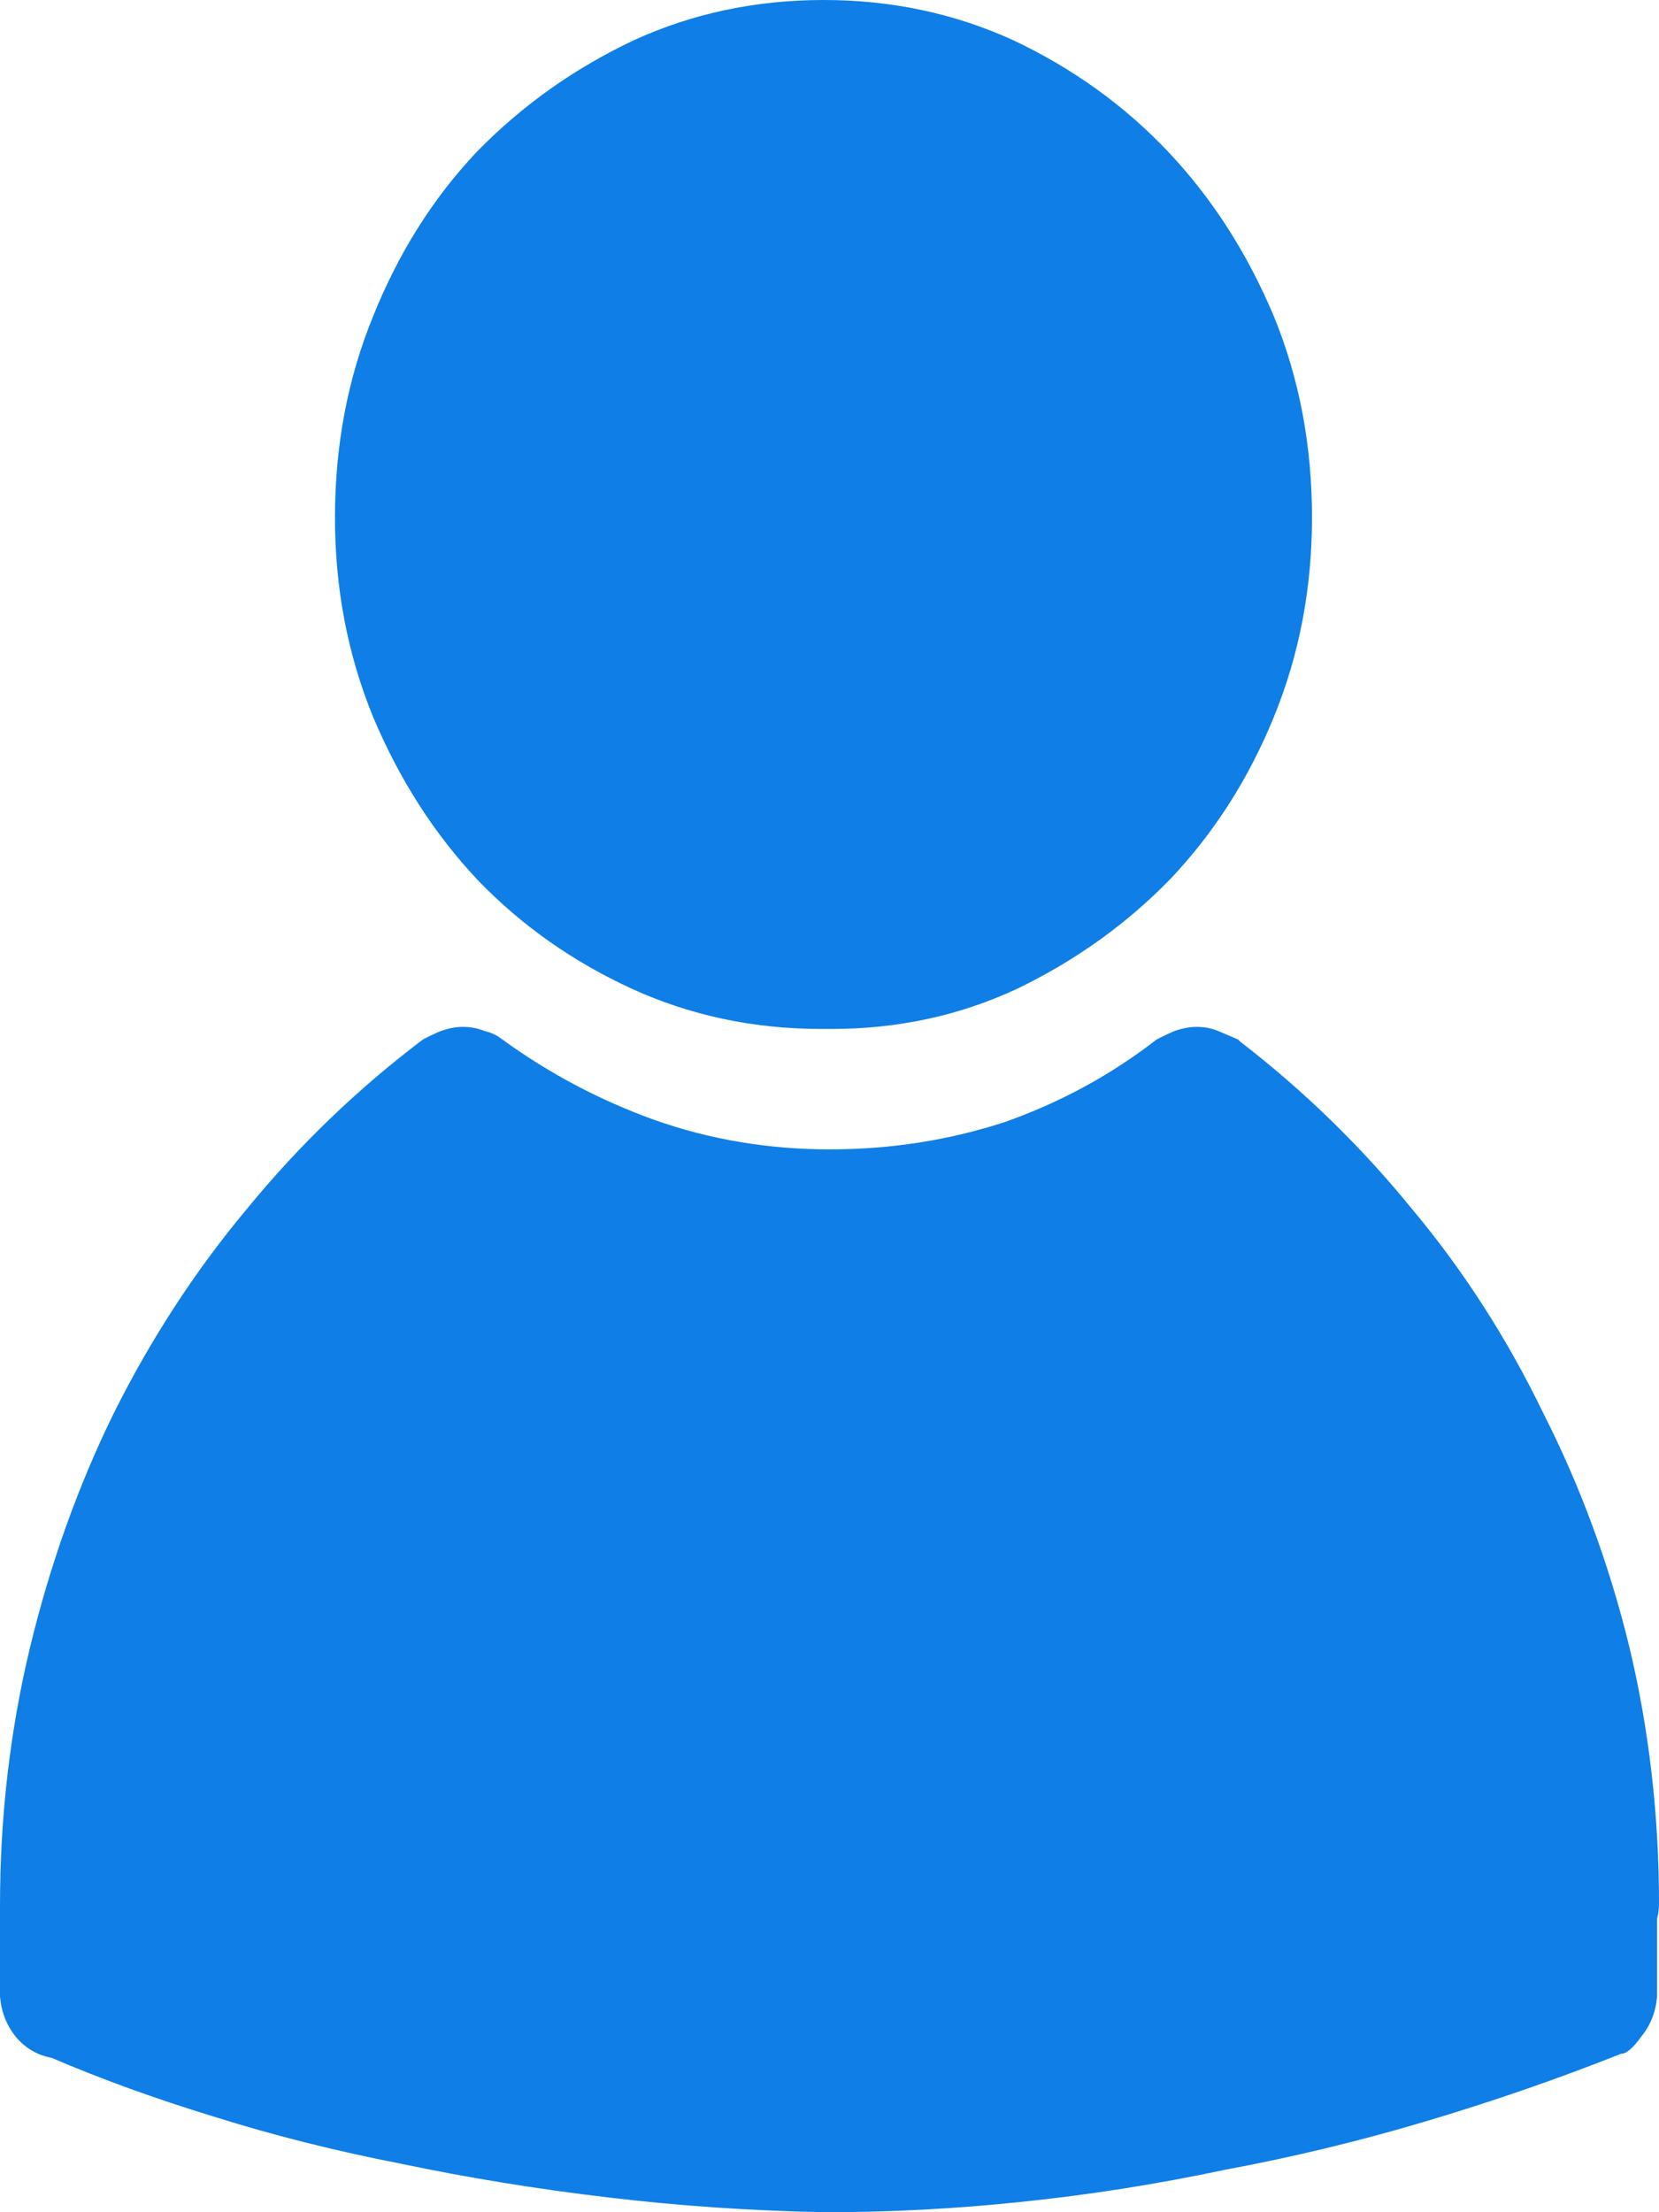 <svg width="12" height="16" viewBox="0 0 12 16" fill="none" xmlns="http://www.w3.org/2000/svg">
<path d="M8.957 7.519C8.909 7.498 8.861 7.478 8.812 7.457C8.764 7.437 8.712 7.427 8.654 7.427C8.606 7.427 8.553 7.437 8.495 7.457C8.447 7.478 8.404 7.498 8.365 7.519C8.038 7.773 7.673 7.972 7.269 8.115C6.865 8.247 6.442 8.313 6 8.313C5.558 8.313 5.135 8.242 4.731 8.099C4.337 7.957 3.971 7.763 3.635 7.519C3.596 7.488 3.553 7.468 3.505 7.457C3.457 7.437 3.404 7.427 3.346 7.427C3.298 7.427 3.245 7.437 3.188 7.457C3.139 7.478 3.096 7.498 3.058 7.519C2.587 7.875 2.163 8.283 1.788 8.741C1.413 9.189 1.091 9.684 0.822 10.223C0.562 10.753 0.361 11.319 0.216 11.92C0.072 12.521 0 13.142 0 13.784C0 13.815 0 13.85 0 13.891C0 13.922 0 13.952 0 13.983C0 14.054 0 14.13 0 14.212C0 14.283 0 14.36 0 14.441C0.01 14.553 0.048 14.65 0.115 14.732C0.183 14.813 0.269 14.864 0.375 14.884C0.731 15.037 1.125 15.18 1.558 15.312C1.981 15.445 2.428 15.557 2.899 15.649C3.38 15.75 3.88 15.832 4.399 15.893C4.909 15.954 5.433 15.99 5.971 16C6.442 16 6.918 15.975 7.399 15.924C7.889 15.873 8.375 15.796 8.856 15.694C9.346 15.603 9.832 15.486 10.312 15.343C10.793 15.2 11.264 15.037 11.726 14.854C11.764 14.854 11.812 14.813 11.87 14.732C11.938 14.65 11.976 14.553 11.986 14.441C11.986 14.36 11.986 14.283 11.986 14.212C11.986 14.13 11.986 14.049 11.986 13.967C11.986 13.937 11.986 13.906 11.986 13.876C11.995 13.845 12 13.81 12 13.769C12 13.127 11.928 12.506 11.784 11.905C11.639 11.314 11.433 10.753 11.164 10.223C10.904 9.684 10.586 9.189 10.211 8.741C9.846 8.293 9.433 7.89 8.971 7.534L8.957 7.519ZM6.014 7.442C6.495 7.442 6.942 7.345 7.356 7.152C7.779 6.948 8.149 6.683 8.466 6.357C8.784 6.021 9.034 5.629 9.216 5.181C9.399 4.732 9.49 4.253 9.49 3.744C9.49 3.224 9.399 2.741 9.216 2.292C9.024 1.834 8.769 1.436 8.452 1.1C8.135 0.764 7.76 0.494 7.327 0.29C6.904 0.097 6.447 0 5.957 0C5.466 0 5.01 0.097 4.587 0.29C4.154 0.494 3.774 0.764 3.447 1.1C3.13 1.436 2.88 1.834 2.697 2.292C2.514 2.741 2.423 3.224 2.423 3.744C2.423 4.253 2.514 4.732 2.697 5.181C2.889 5.639 3.144 6.036 3.462 6.372C3.779 6.699 4.149 6.958 4.572 7.152C4.995 7.345 5.452 7.442 5.942 7.442C5.952 7.442 5.962 7.442 5.971 7.442C5.99 7.442 6.005 7.442 6.014 7.442Z" fill="#0F7EE6"/>
</svg>
